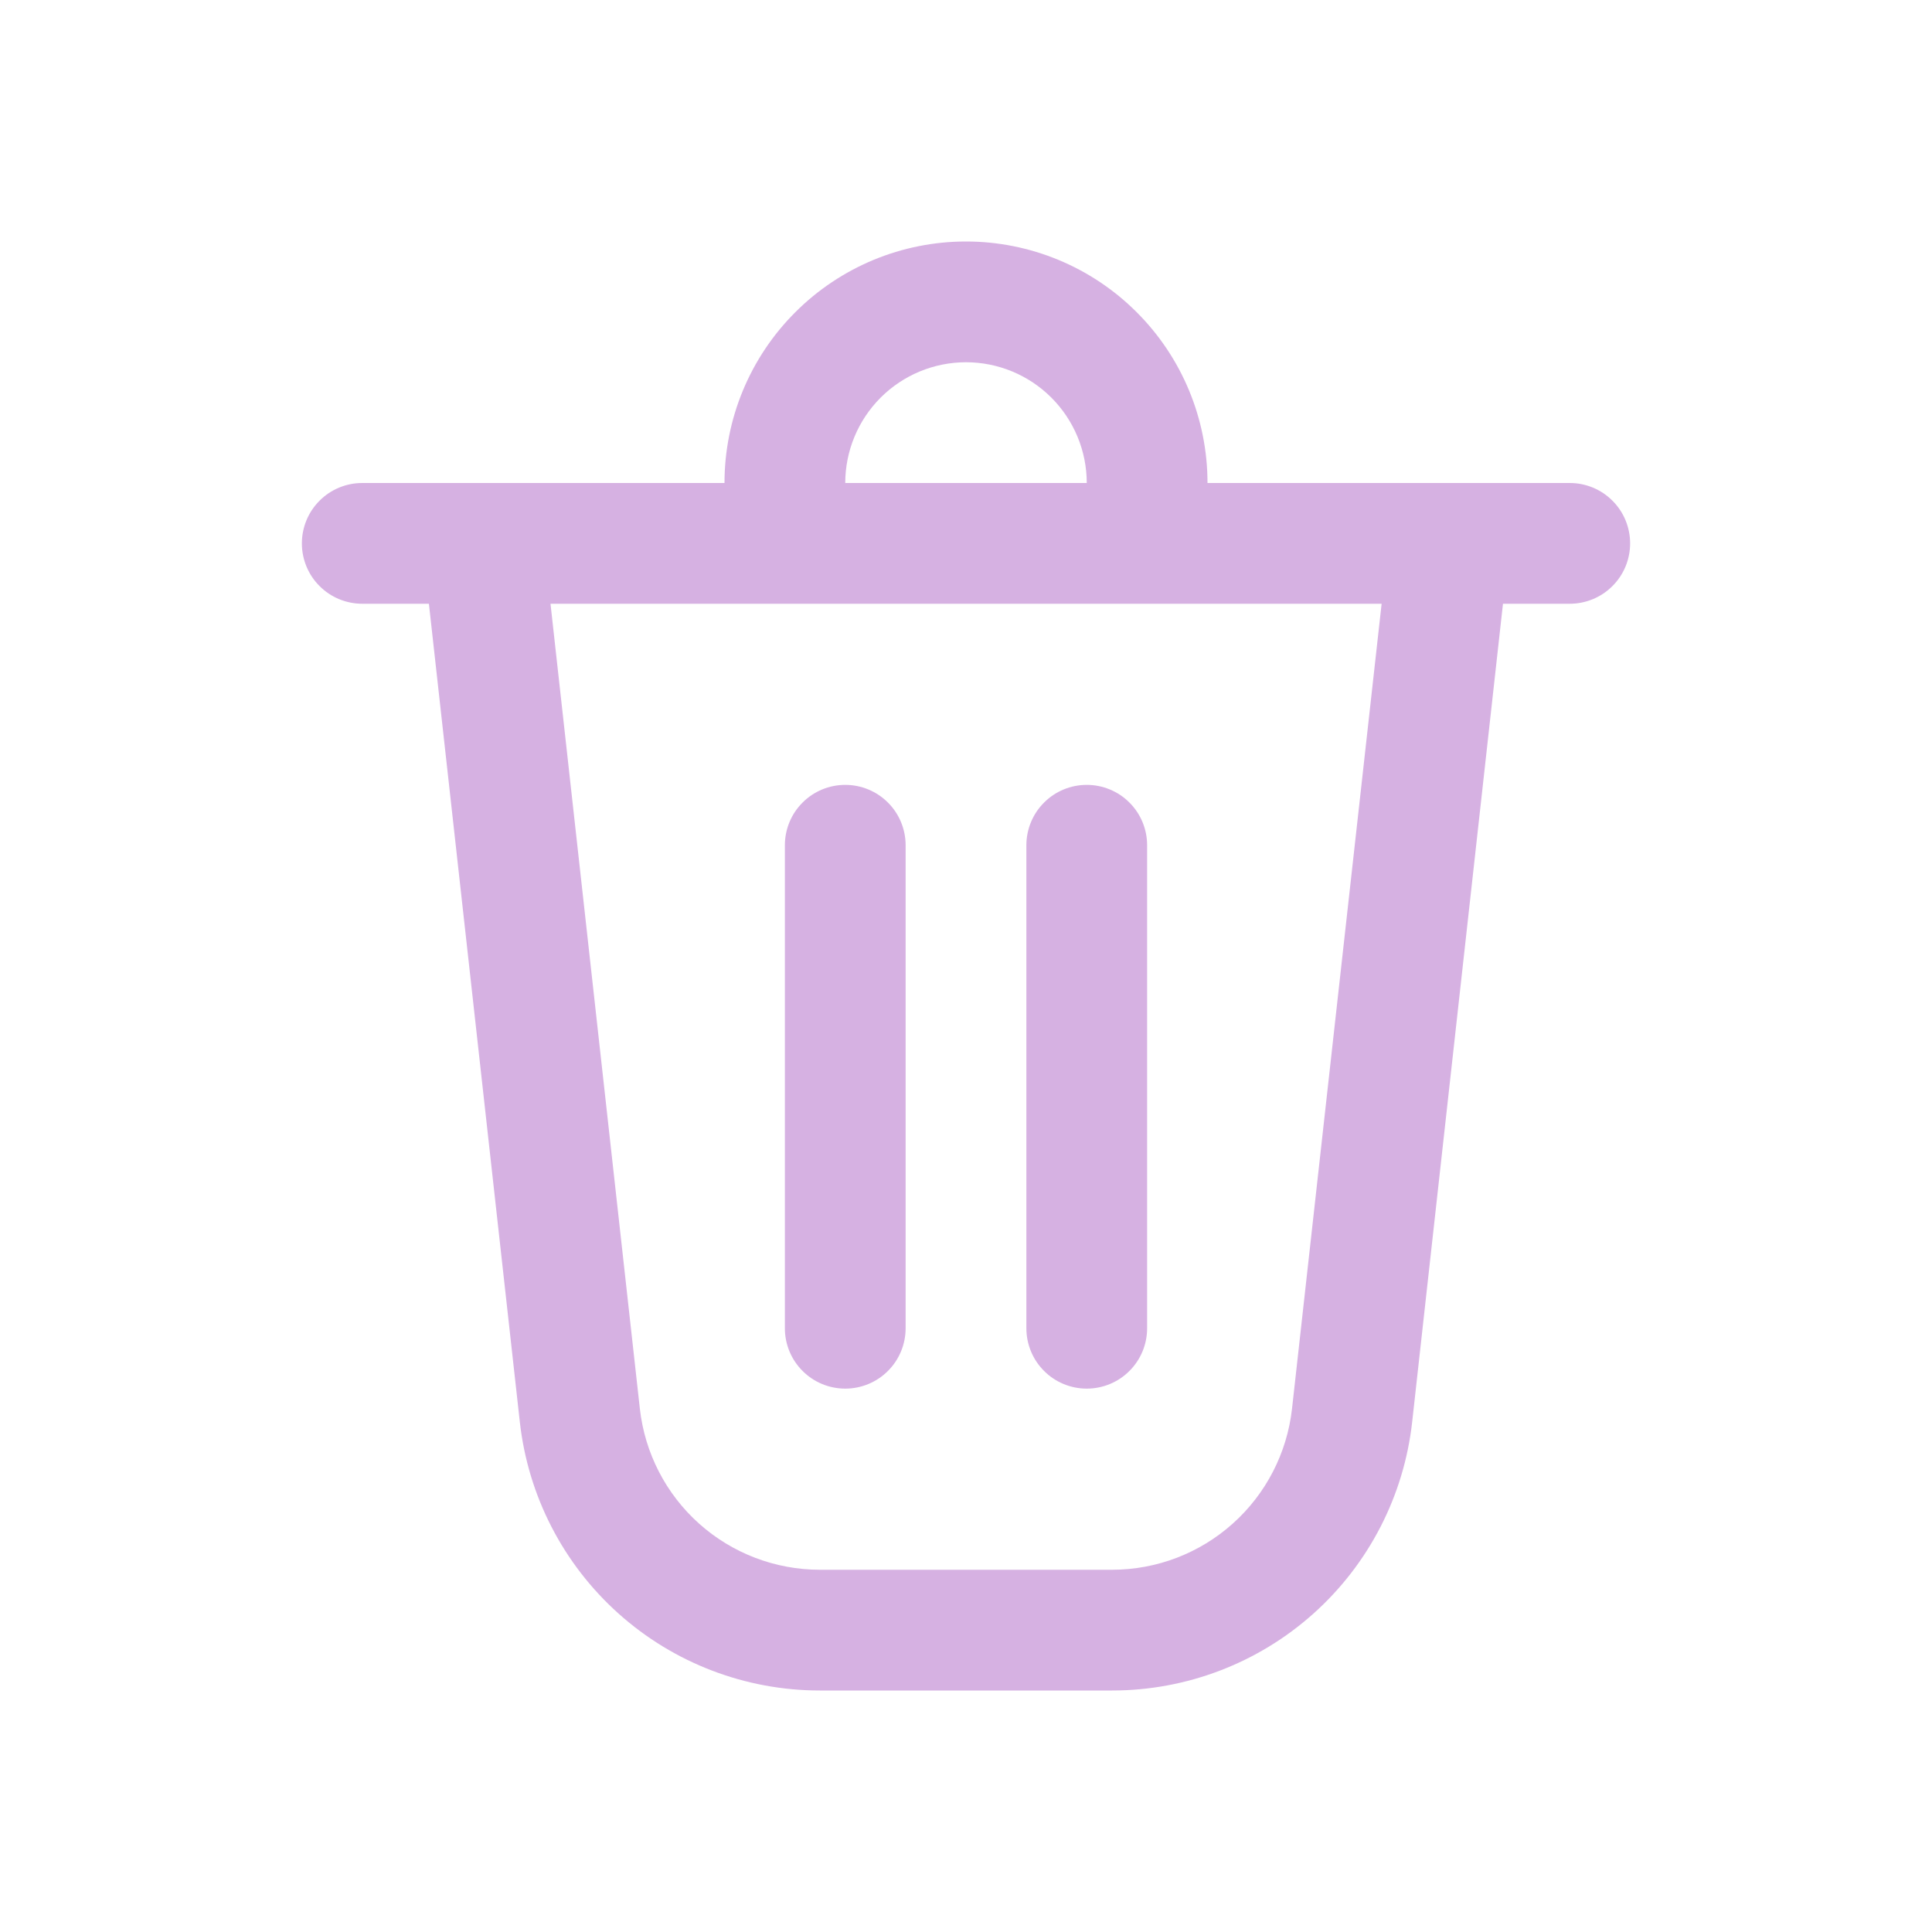 <svg width="32" height="32" viewBox="0 0 32 32" fill="none" xmlns="http://www.w3.org/2000/svg">
<path d="M13 14V22C13 22.265 13.105 22.52 13.293 22.707C13.48 22.895 13.735 23 14 23C14.265 23 14.52 22.895 14.707 22.707C14.895 22.52 15 22.265 15 22V14C15 13.735 14.895 13.48 14.707 13.293C14.52 13.105 14.265 13 14 13C13.735 13 13.48 13.105 13.293 13.293C13.105 13.48 13 13.735 13 14ZM18 13C18.265 13 18.52 13.105 18.707 13.293C18.895 13.48 19 13.735 19 14V22C19 22.265 18.895 22.52 18.707 22.707C18.52 22.895 18.265 23 18 23C17.735 23 17.48 22.895 17.293 22.707C17.105 22.52 17 22.265 17 22V14C17 13.735 17.105 13.48 17.293 13.293C17.48 13.105 17.735 13 18 13ZM20 8H26C26.265 8 26.52 8.105 26.707 8.293C26.895 8.48 27 8.735 27 9C27 9.265 26.895 9.52 26.707 9.707C26.52 9.895 26.265 10 26 10H24.894L23.39 23.552C23.254 24.775 22.672 25.905 21.755 26.726C20.838 27.547 19.651 28 18.42 28H13.58C12.349 28 11.162 27.547 10.245 26.726C9.328 25.905 8.746 24.775 8.61 23.552L7.104 10H6C5.735 10 5.48 9.895 5.293 9.707C5.105 9.52 5 9.265 5 9C5 8.735 5.105 8.48 5.293 8.293C5.48 8.105 5.735 8 6 8H12C12 6.939 12.421 5.922 13.172 5.172C13.922 4.421 14.939 4 16 4C17.061 4 18.078 4.421 18.828 5.172C19.579 5.922 20 6.939 20 8ZM16 6C15.47 6 14.961 6.211 14.586 6.586C14.211 6.961 14 7.47 14 8H18C18 7.47 17.789 6.961 17.414 6.586C17.039 6.211 16.53 6 16 6ZM9.118 10L10.598 23.332C10.68 24.066 11.029 24.744 11.579 25.236C12.129 25.728 12.842 26 13.58 26H18.42C19.158 26 19.87 25.727 20.419 25.235C20.969 24.743 21.318 24.065 21.4 23.332L22.884 10H9.12H9.118Z" fill="#D6B1E2"/>
</svg>

